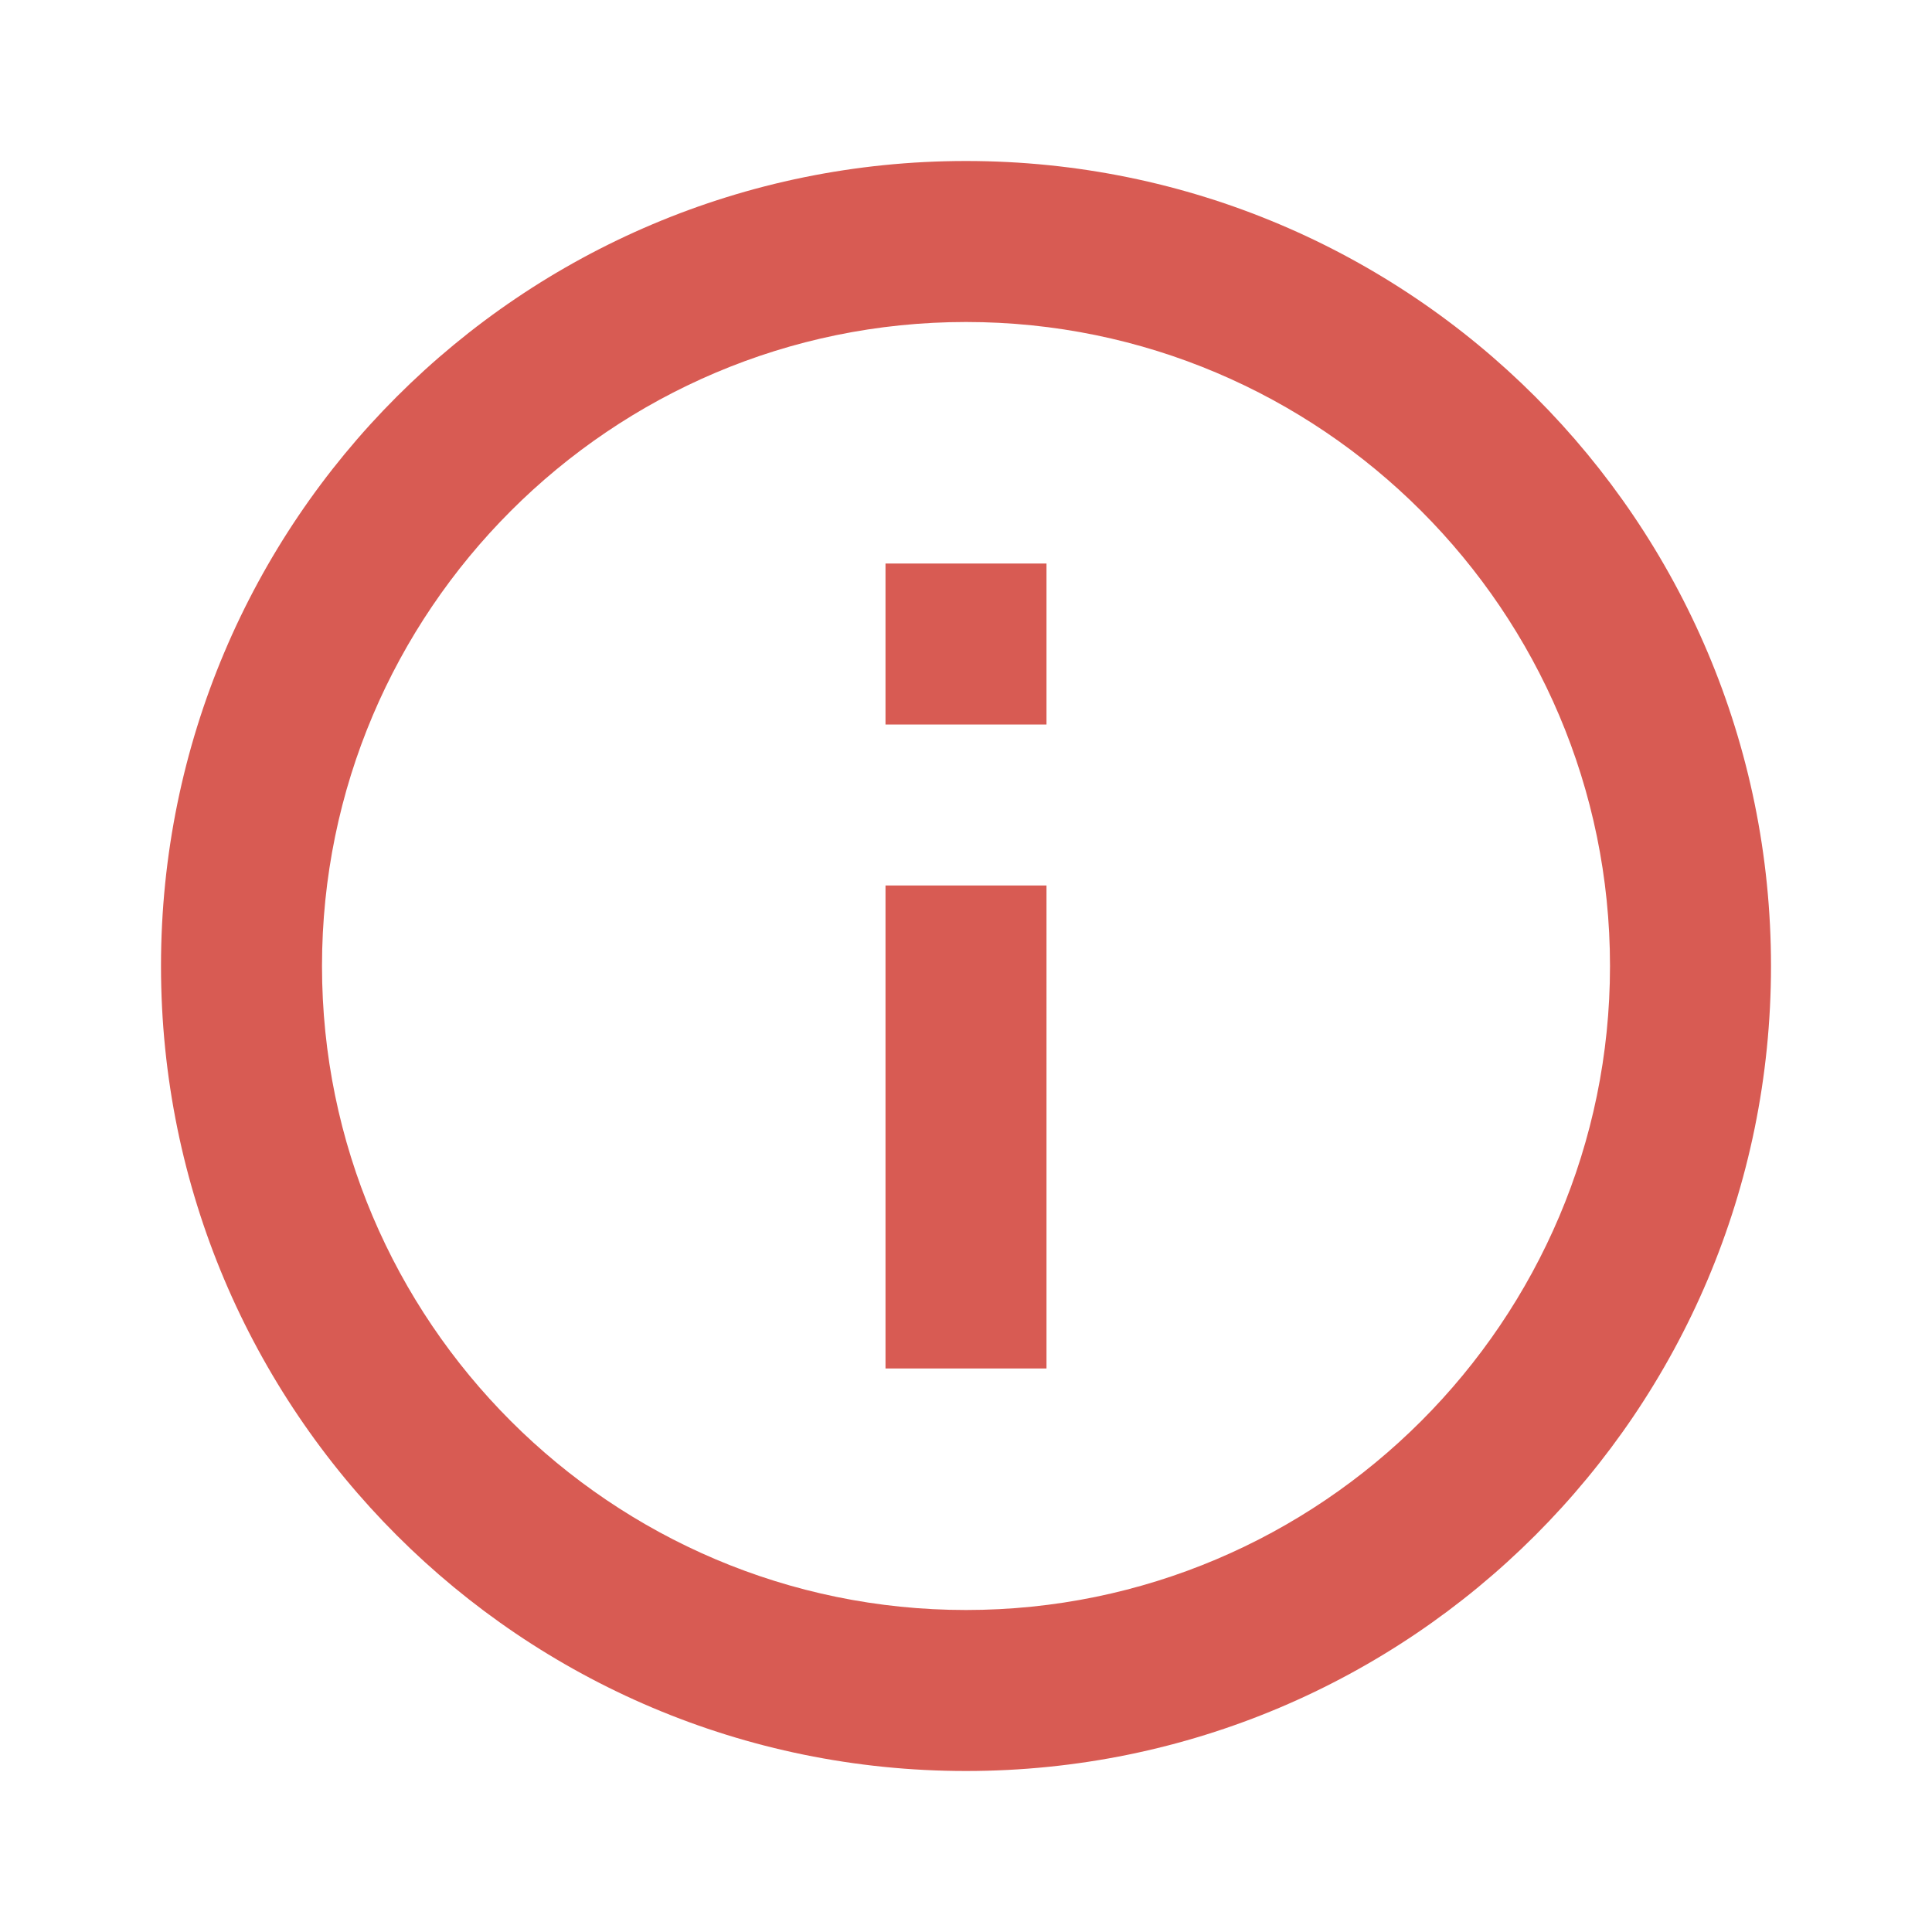 <svg xmlns="http://www.w3.org/2000/svg" viewBox="0 0 48 48" id="Information"><path fill="none" d="M0 0h48v48H0z"></path><path d="M22 34h4V22h-4v12zm2-30C12.95 4 4 12.95 4 24s8.95 20 20 20 20-8.95 20-20S35.05 4 24 4zm0 36c-8.82 0-16-7.18-16-16S15.18 8 24 8s16 7.18 16 16-7.18 16-16 16zm-2-22h4v-4h-4v4z" fill="#d85b53" class="color000000 svgShape"></path></svg>